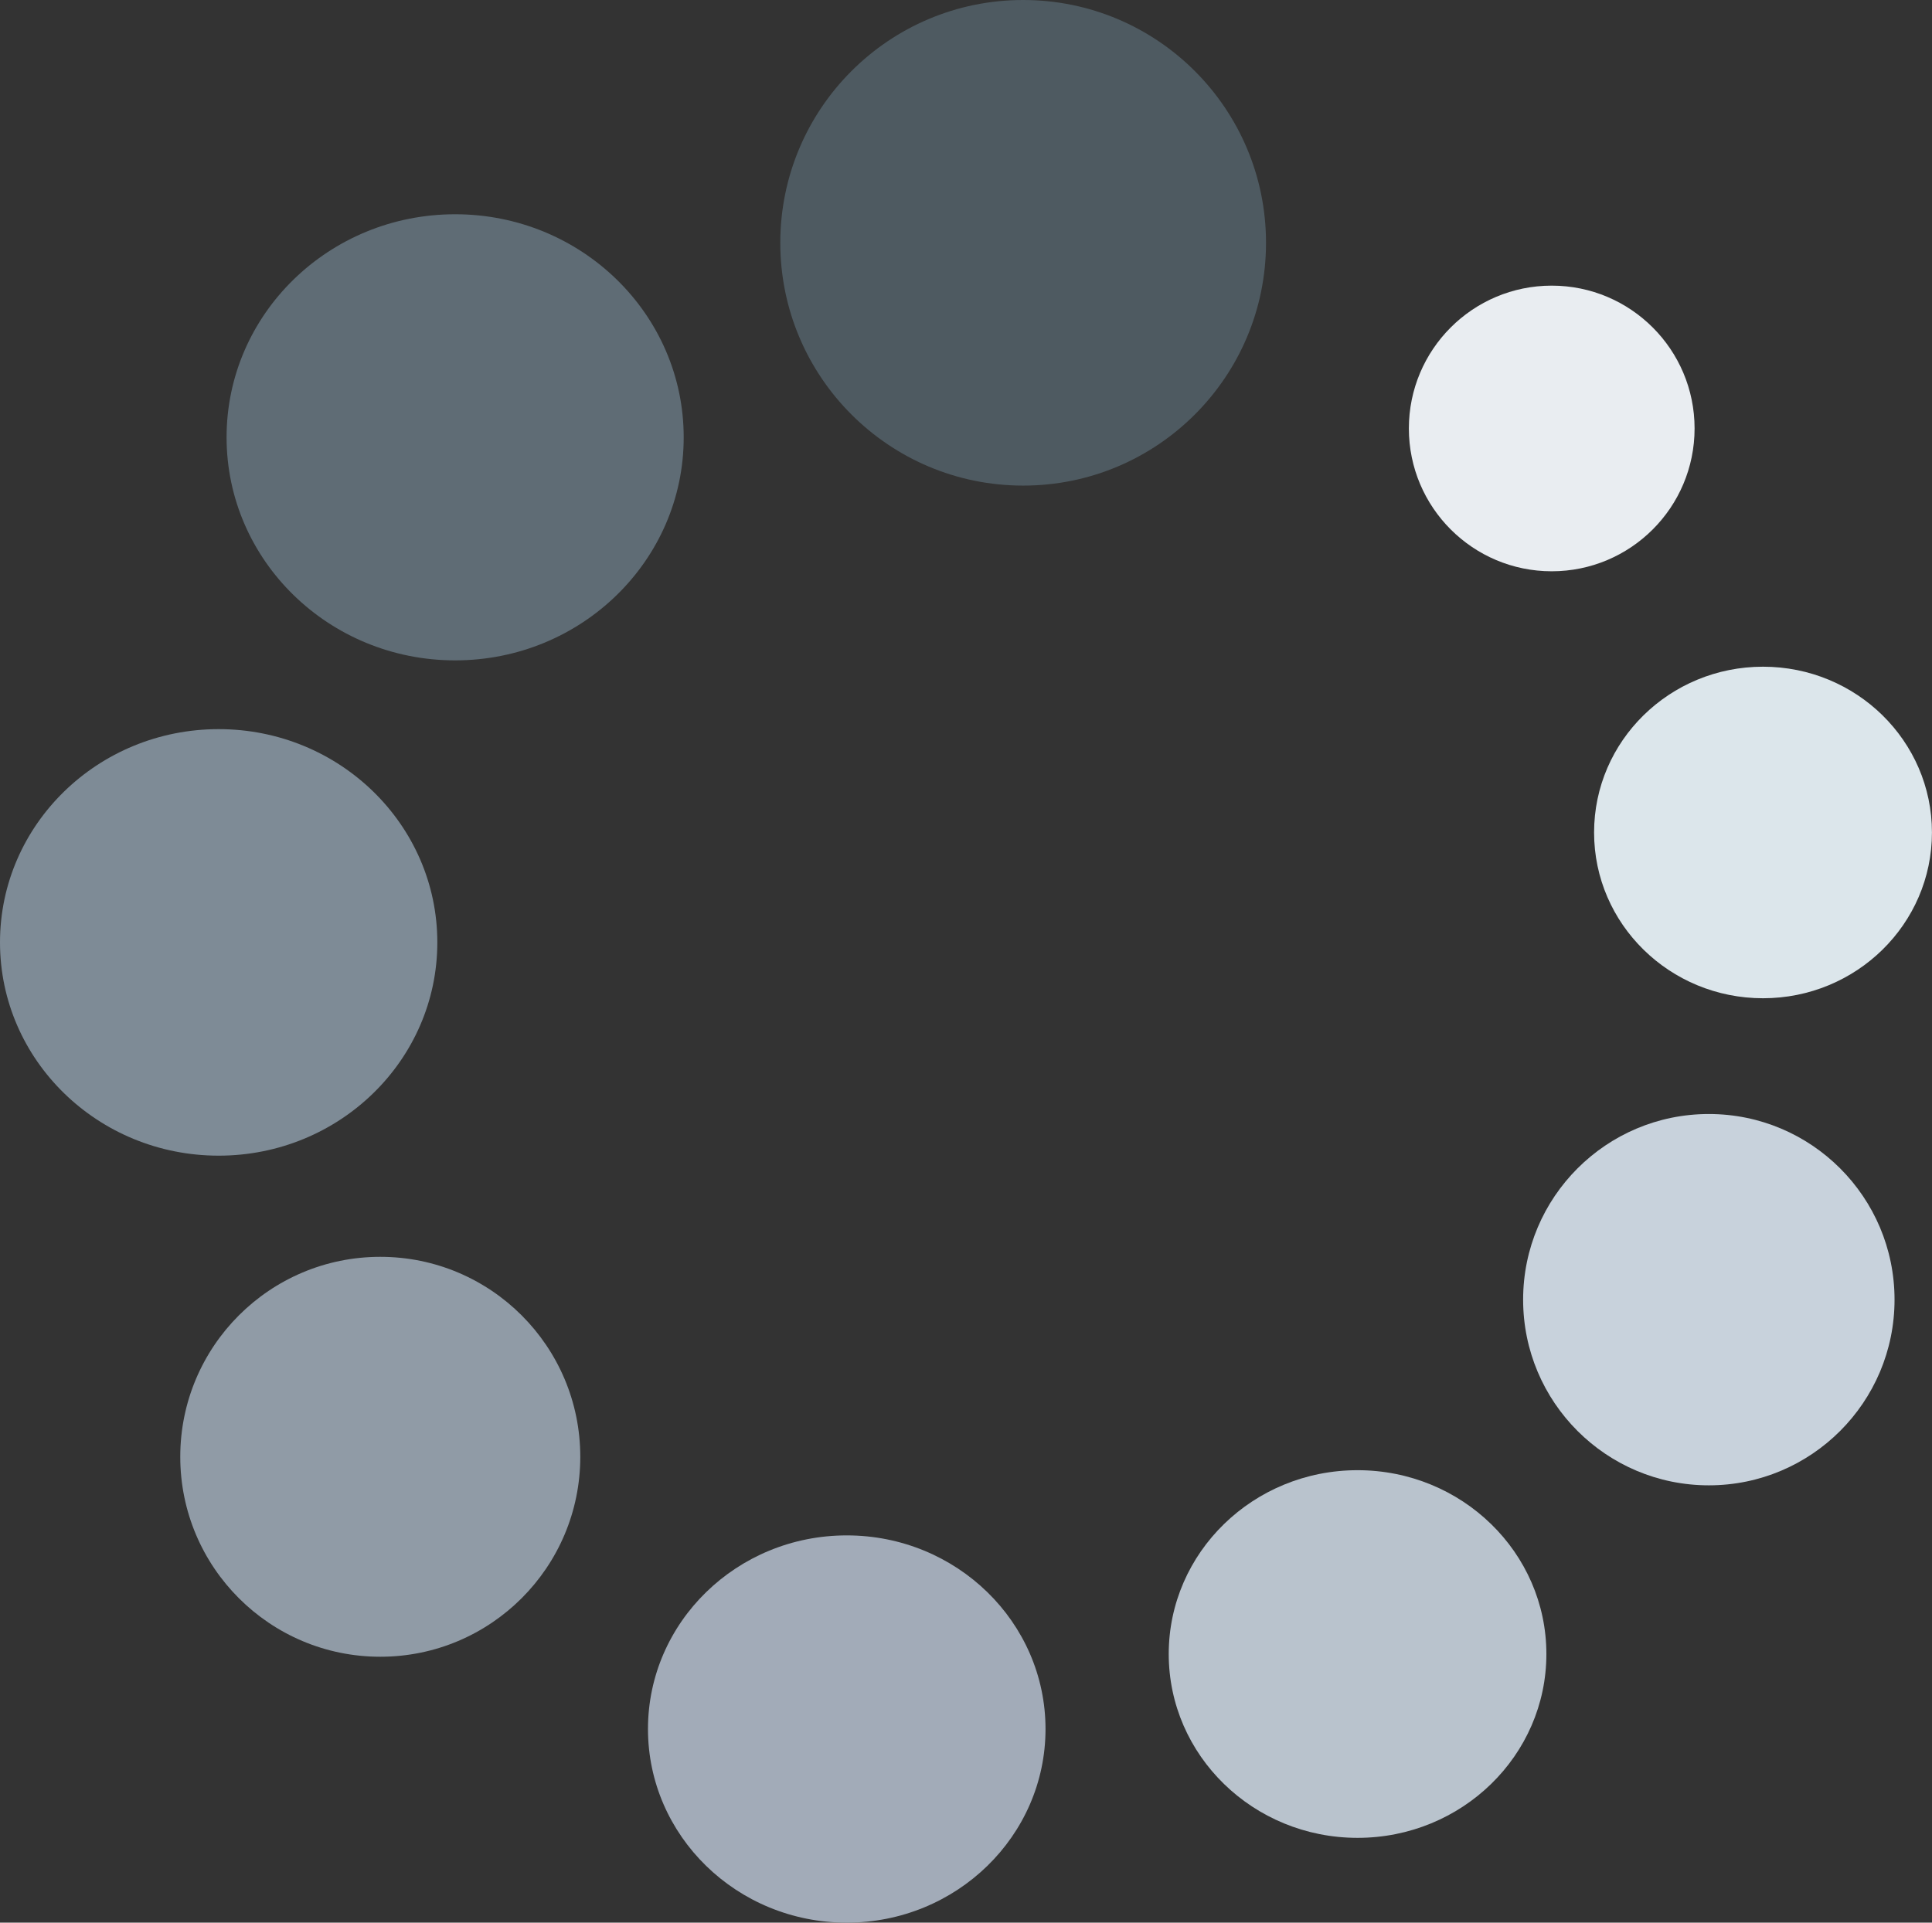 <svg xmlns="http://www.w3.org/2000/svg" width="39.044" height="38.865" viewBox="0 0 39.044 38.865">
  <rect x="0" y="0" width="39.044" height="38.865" fill="#333333" stroke="none"/>
  <g id="loading" transform="translate(0 -0.309)">
    <circle id="Ellipse_175" data-name="Ellipse 175" cx="4.042" cy="4.042" r="4.042" transform="translate(3.643 25.715)" fill="#909ba6"/>
    <circle id="Ellipse_176" data-name="Ellipse 176" cx="3.753" cy="3.753" r="3.753" transform="translate(30.781 22.828)" fill="#c8d2dc"/>
    <circle id="Ellipse_177" data-name="Ellipse 177" cx="2.887" cy="2.887" r="2.887" transform="translate(28.472 6.083)" fill="#e9edf1"/>
    <ellipse id="Ellipse_178" data-name="Ellipse 178" cx="4.419" cy="4.311" rx="4.419" ry="4.311" transform="translate(0 15.048)" fill="#7e8b96"/>
    <ellipse id="Ellipse_179" data-name="Ellipse 179" cx="4.017" cy="3.914" rx="4.017" ry="3.914" transform="translate(13.095 31.346)" fill="#a2abb8"/>
    <ellipse id="Ellipse_180" data-name="Ellipse 180" cx="3.816" cy="3.716" rx="3.816" ry="3.716" transform="translate(23.619 30.028)" fill="#b9c3cd"/>
    <ellipse id="Ellipse_181" data-name="Ellipse 181" cx="4.619" cy="4.509" rx="4.619" ry="4.509" transform="translate(4.579 4.64)" fill="#5f6c75"/>
    <ellipse id="Ellipse_182" data-name="Ellipse 182" cx="3.414" cy="3.351" rx="3.414" ry="3.351" transform="translate(32.215 13.786)" fill="#dce6eb"/>
    <circle id="Ellipse_183" data-name="Ellipse 183" cx="4.908" cy="4.908" r="4.908" transform="translate(15.769 0.309)" fill="#4e5a61"/>
  </g>
</svg>
